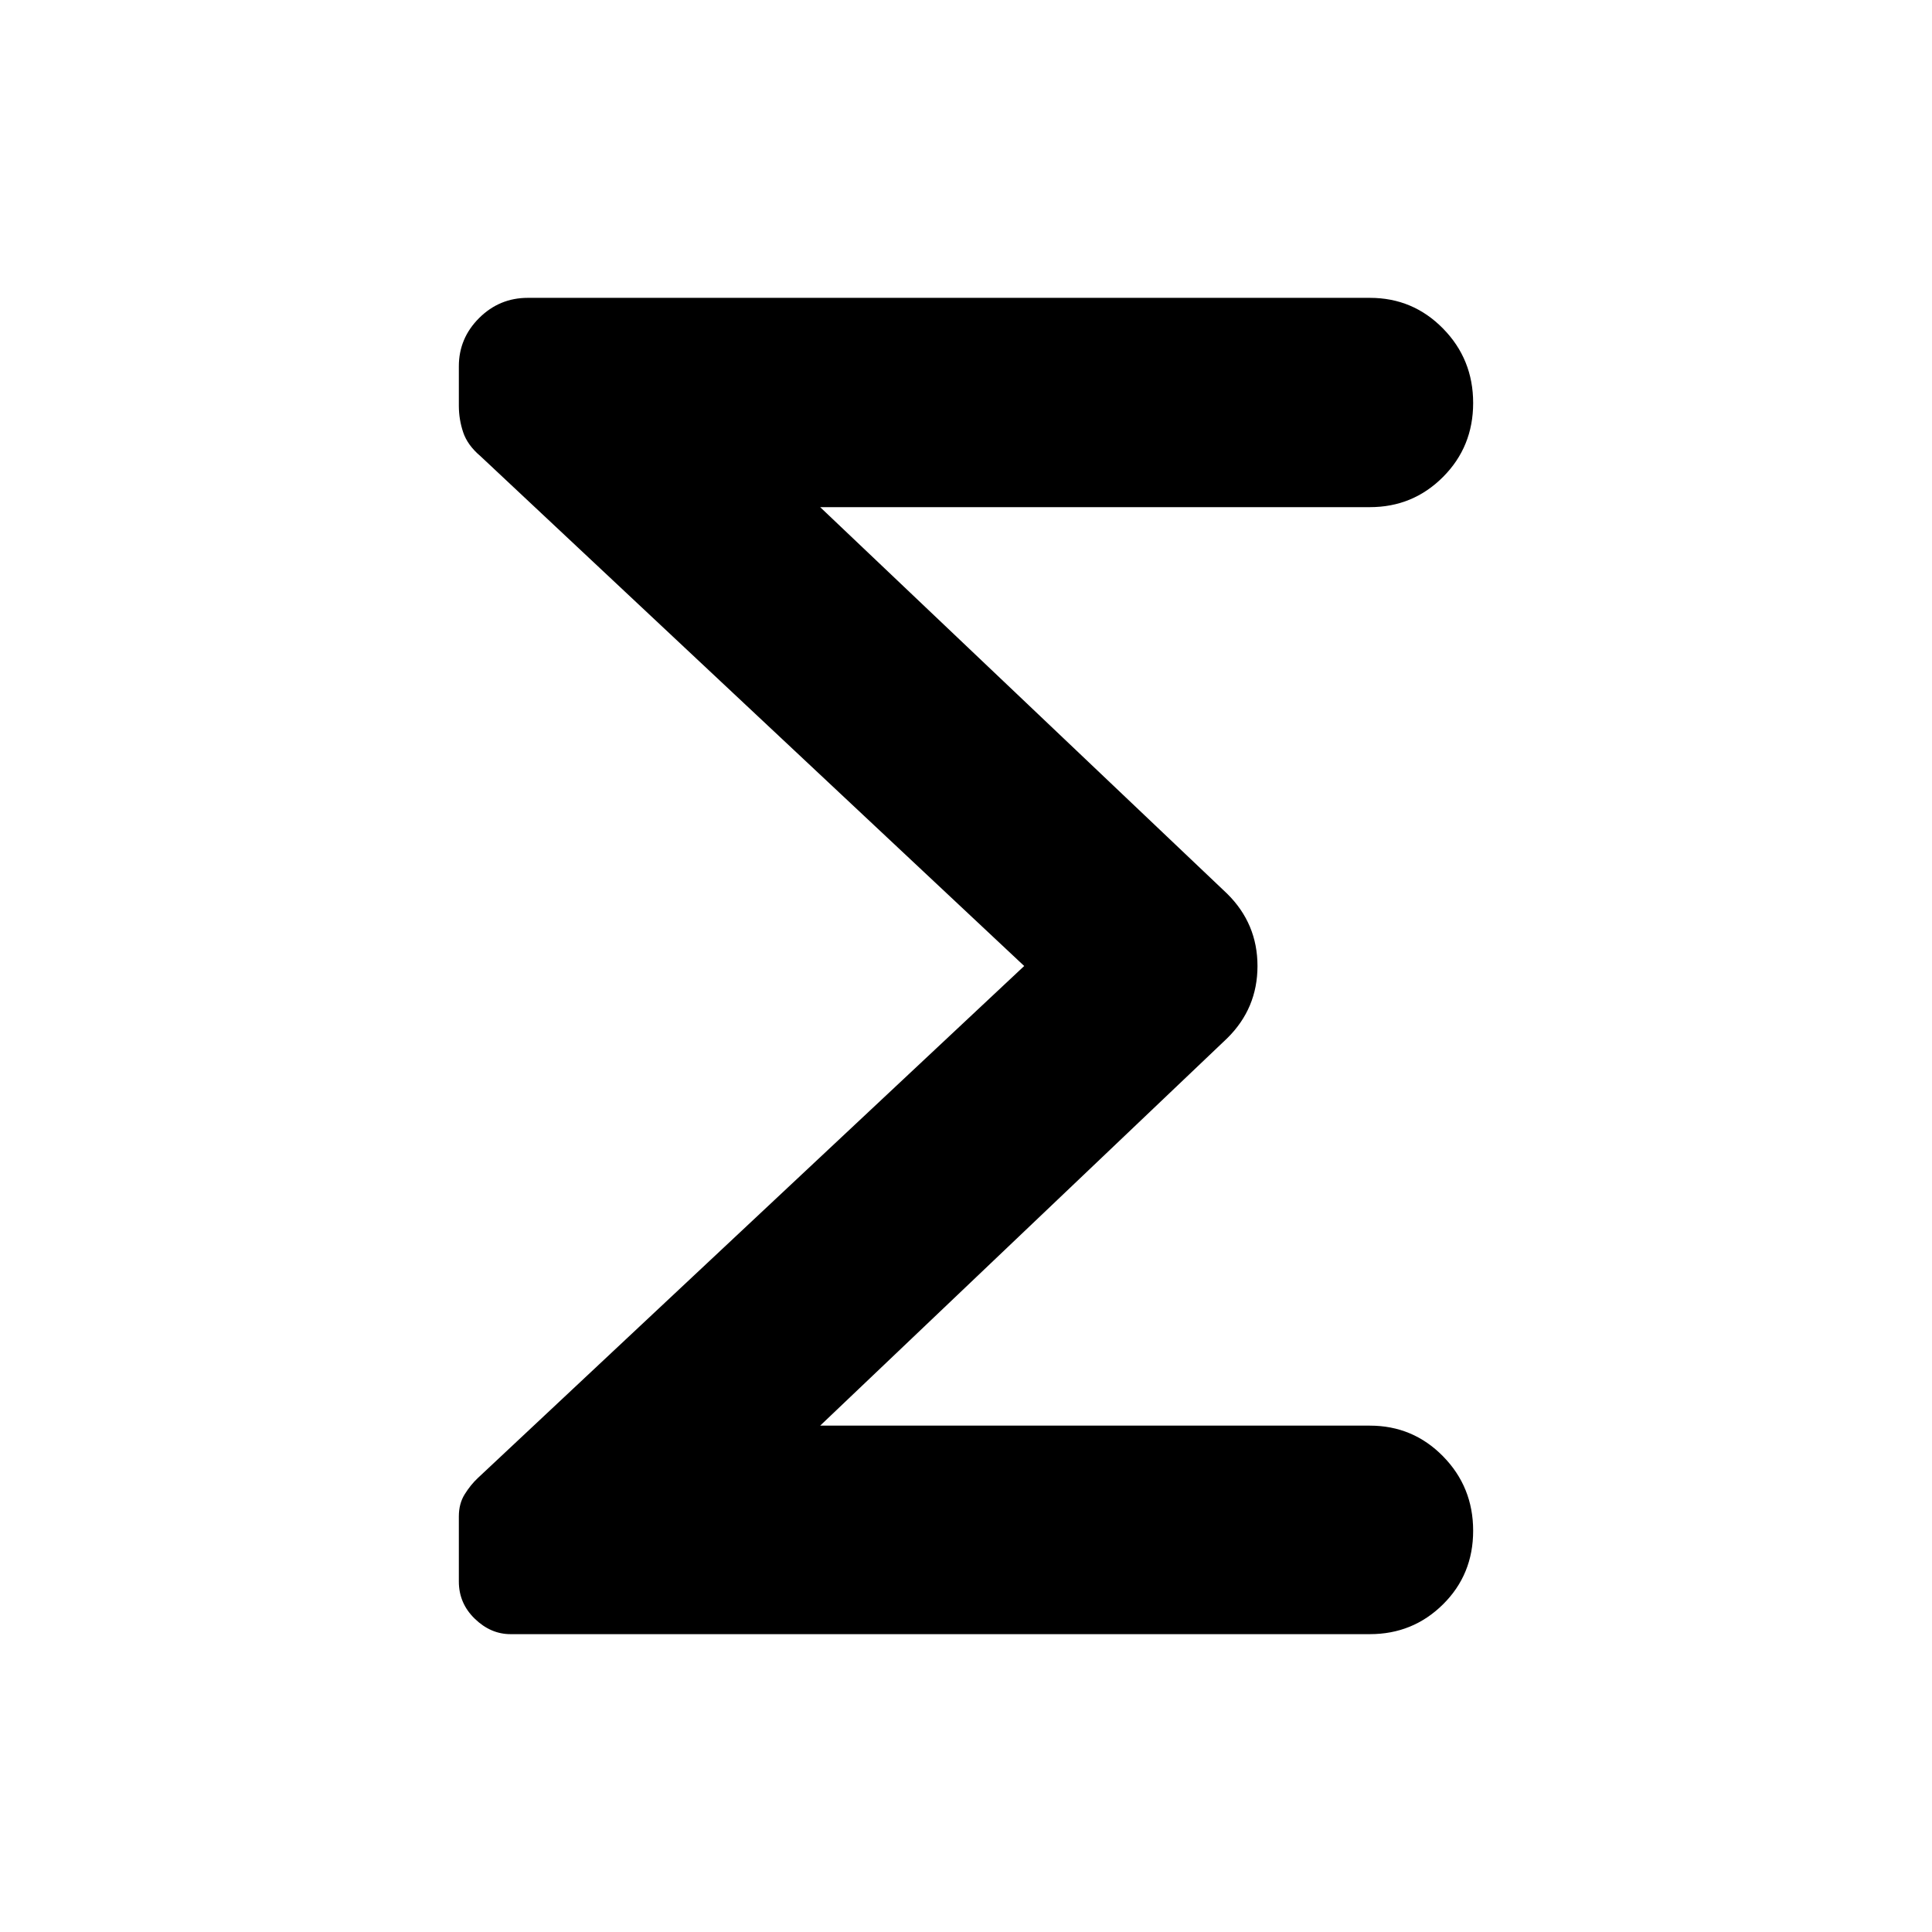 <svg xmlns="http://www.w3.org/2000/svg" height="24" viewBox="0 -960 960 960" width="24"><path d="M508.92-480 238.77-733.31q-6.46-5.46-8.61-11.86-2.16-6.39-2.16-13.22v-19.62q0-13.91 10.07-23.95Q248.15-812 262.26-812h418.43q21.38 0 36.34 15.24 14.97 15.23 14.97 37Q732-738 717.03-723q-14.96 15-36.34 15H407.54l202.23 192.08q15.07 14.87 15.07 35.93 0 21.07-15.07 35.91L407.54-251.61h273.15q21.38 0 36.34 15.23 14.97 15.24 14.97 37 0 21.76-14.97 36.57Q702.07-148 680.69-148H253.67q-9.85 0-17.76-7.67-7.91-7.66-7.91-18.48v-32.37q0-6.33 2.9-10.97 2.9-4.65 6.41-7.97L508.92-480Z"/></svg>